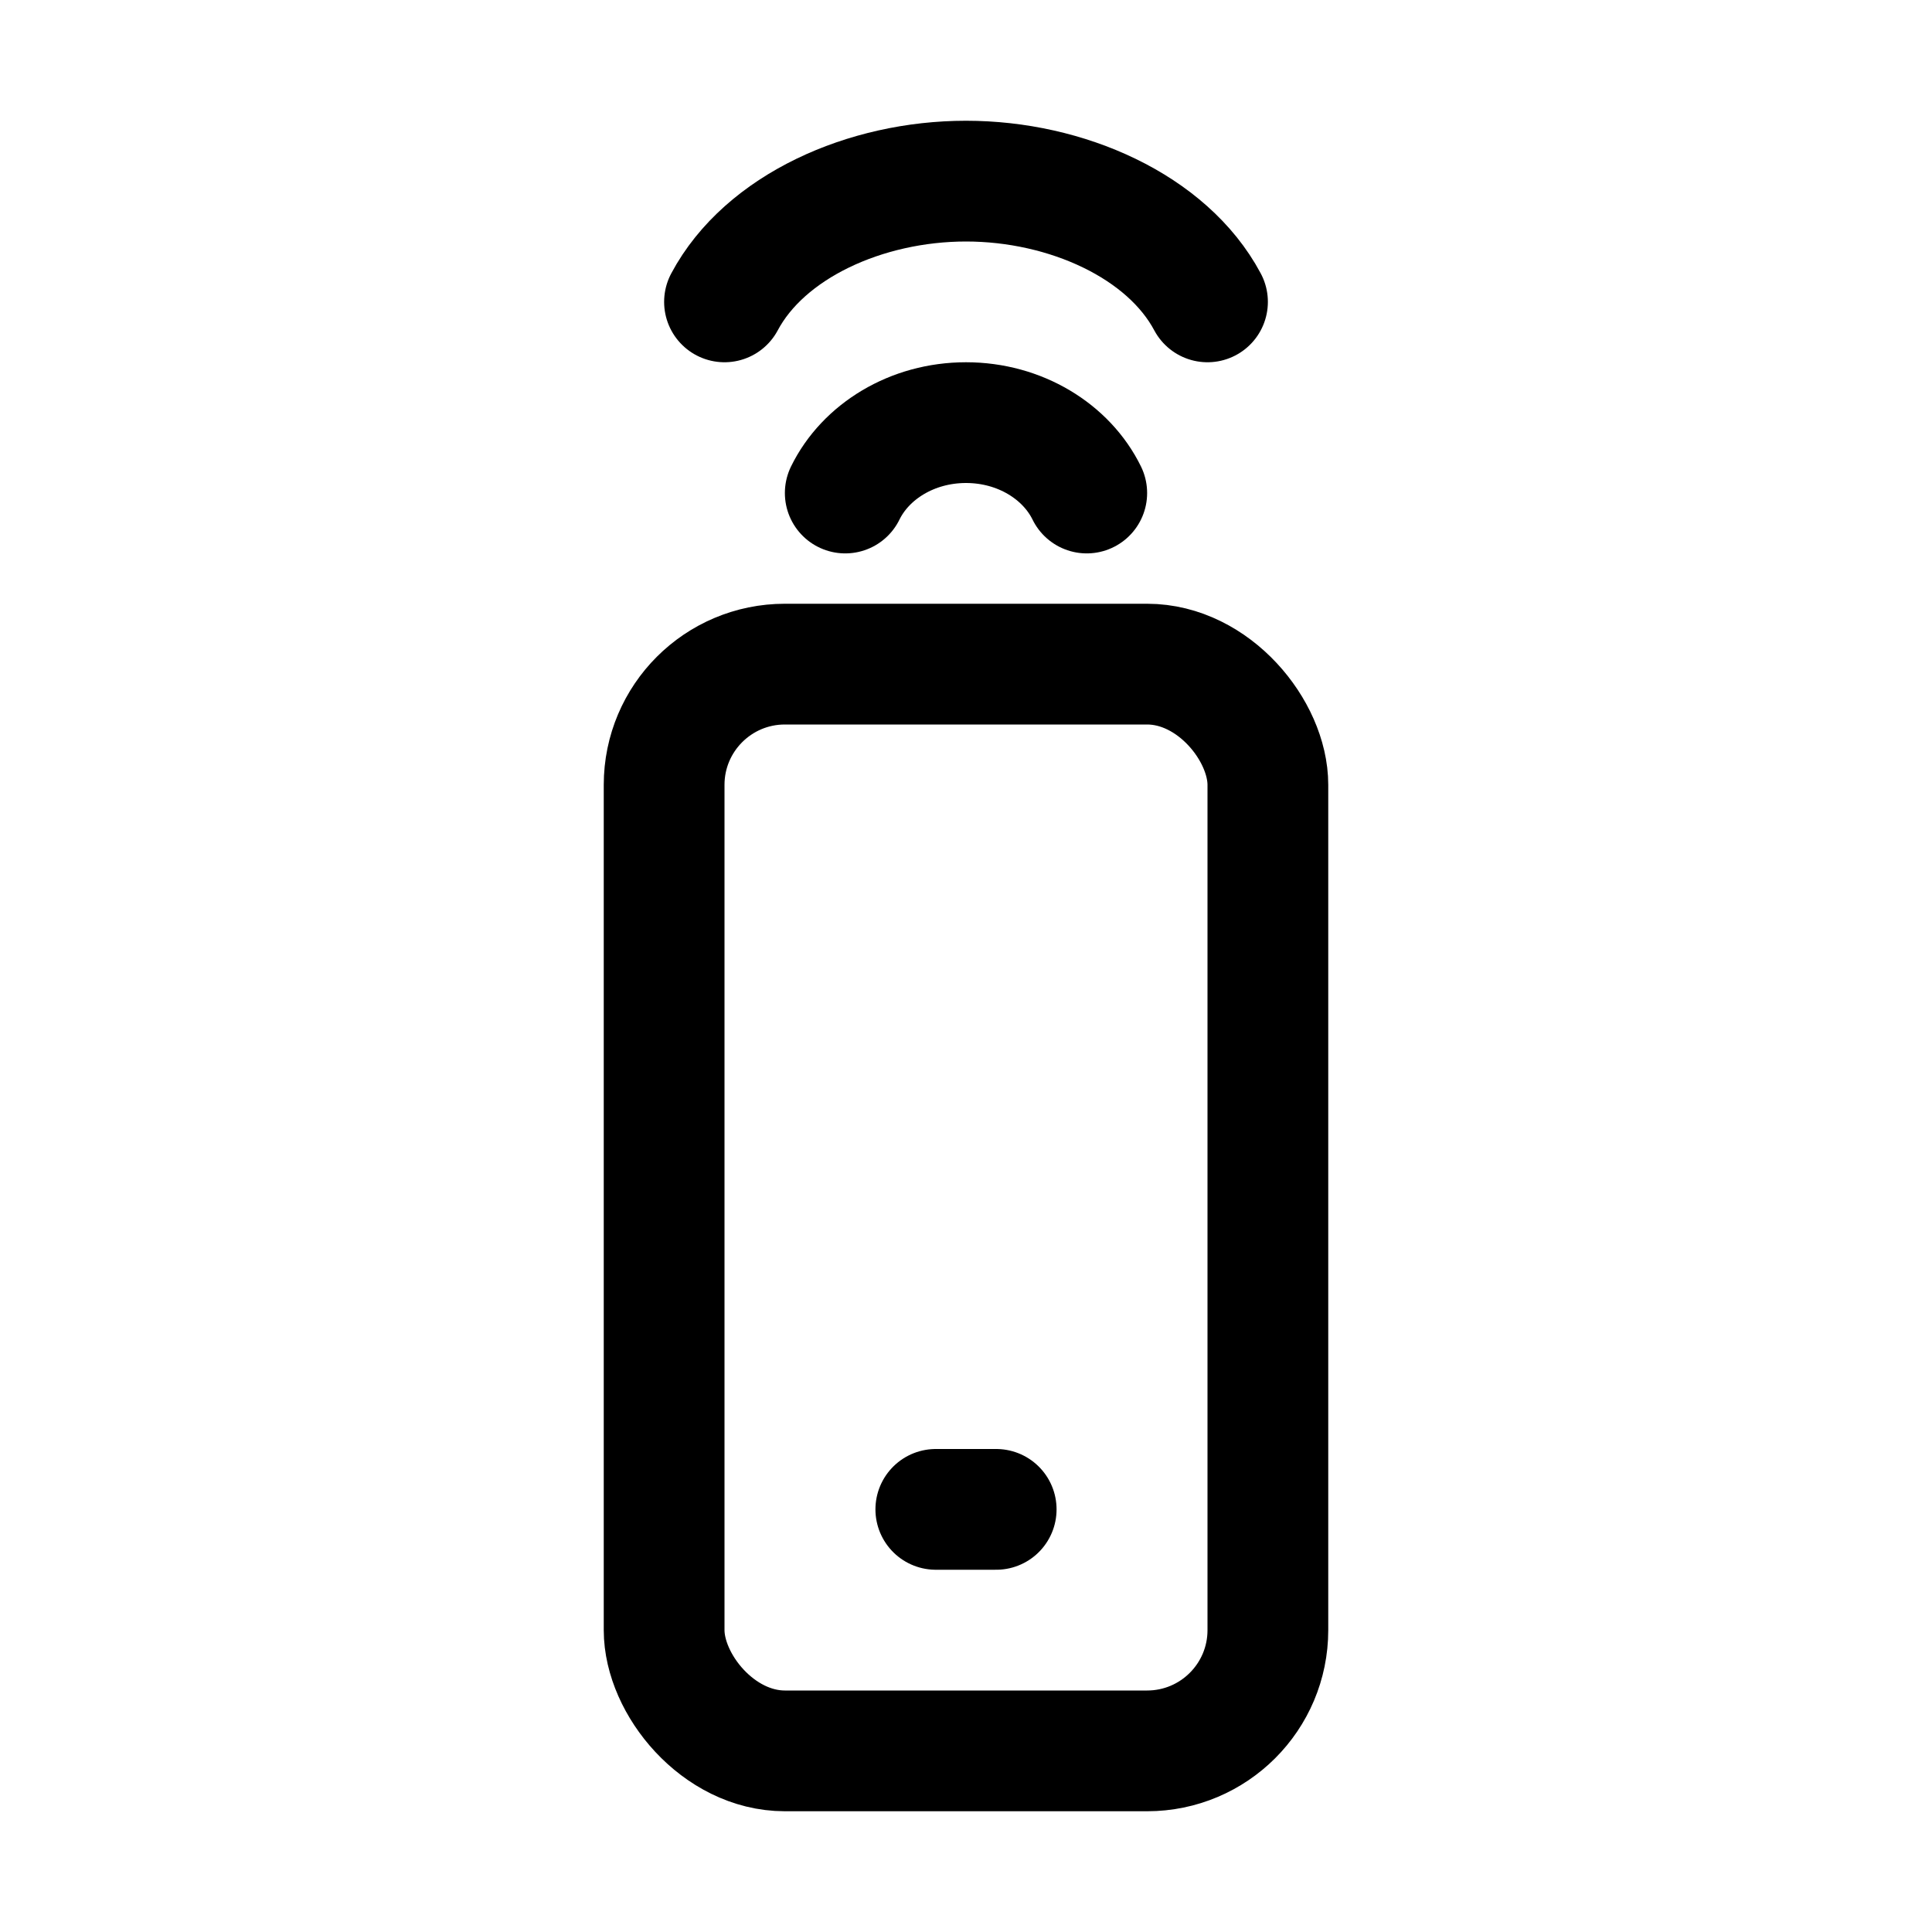 <svg xmlns="http://www.w3.org/2000/svg" fill="none" viewBox="0 0 16 16" width="1em" height="1em"><rect width="5" height="9" x="5.5" y="5.5" stroke="currentColor" rx="1"/><path stroke="currentColor" stroke-linecap="round" d="M7.75 12.5h.5"/><mask id="iconsVoiceAssistantSize16Px__a" fill="#fff"><rect width="2" height="2" x="7" y="5" rx=".5"/></mask><rect width="2" height="2" x="7" y="5" stroke="currentColor" stroke-linejoin="round" stroke-width="2" mask="url(#iconsVoiceAssistantSize16Px__a)" rx=".5"/><path stroke="currentColor" stroke-linecap="round" stroke-linejoin="round" d="M6 2.5c.333-.625 1.167-1 2-1s1.667.375 2 1M7 4.083c.168-.343.553-.583 1-.583.447 0 .832.24 1 .583"/></svg>
